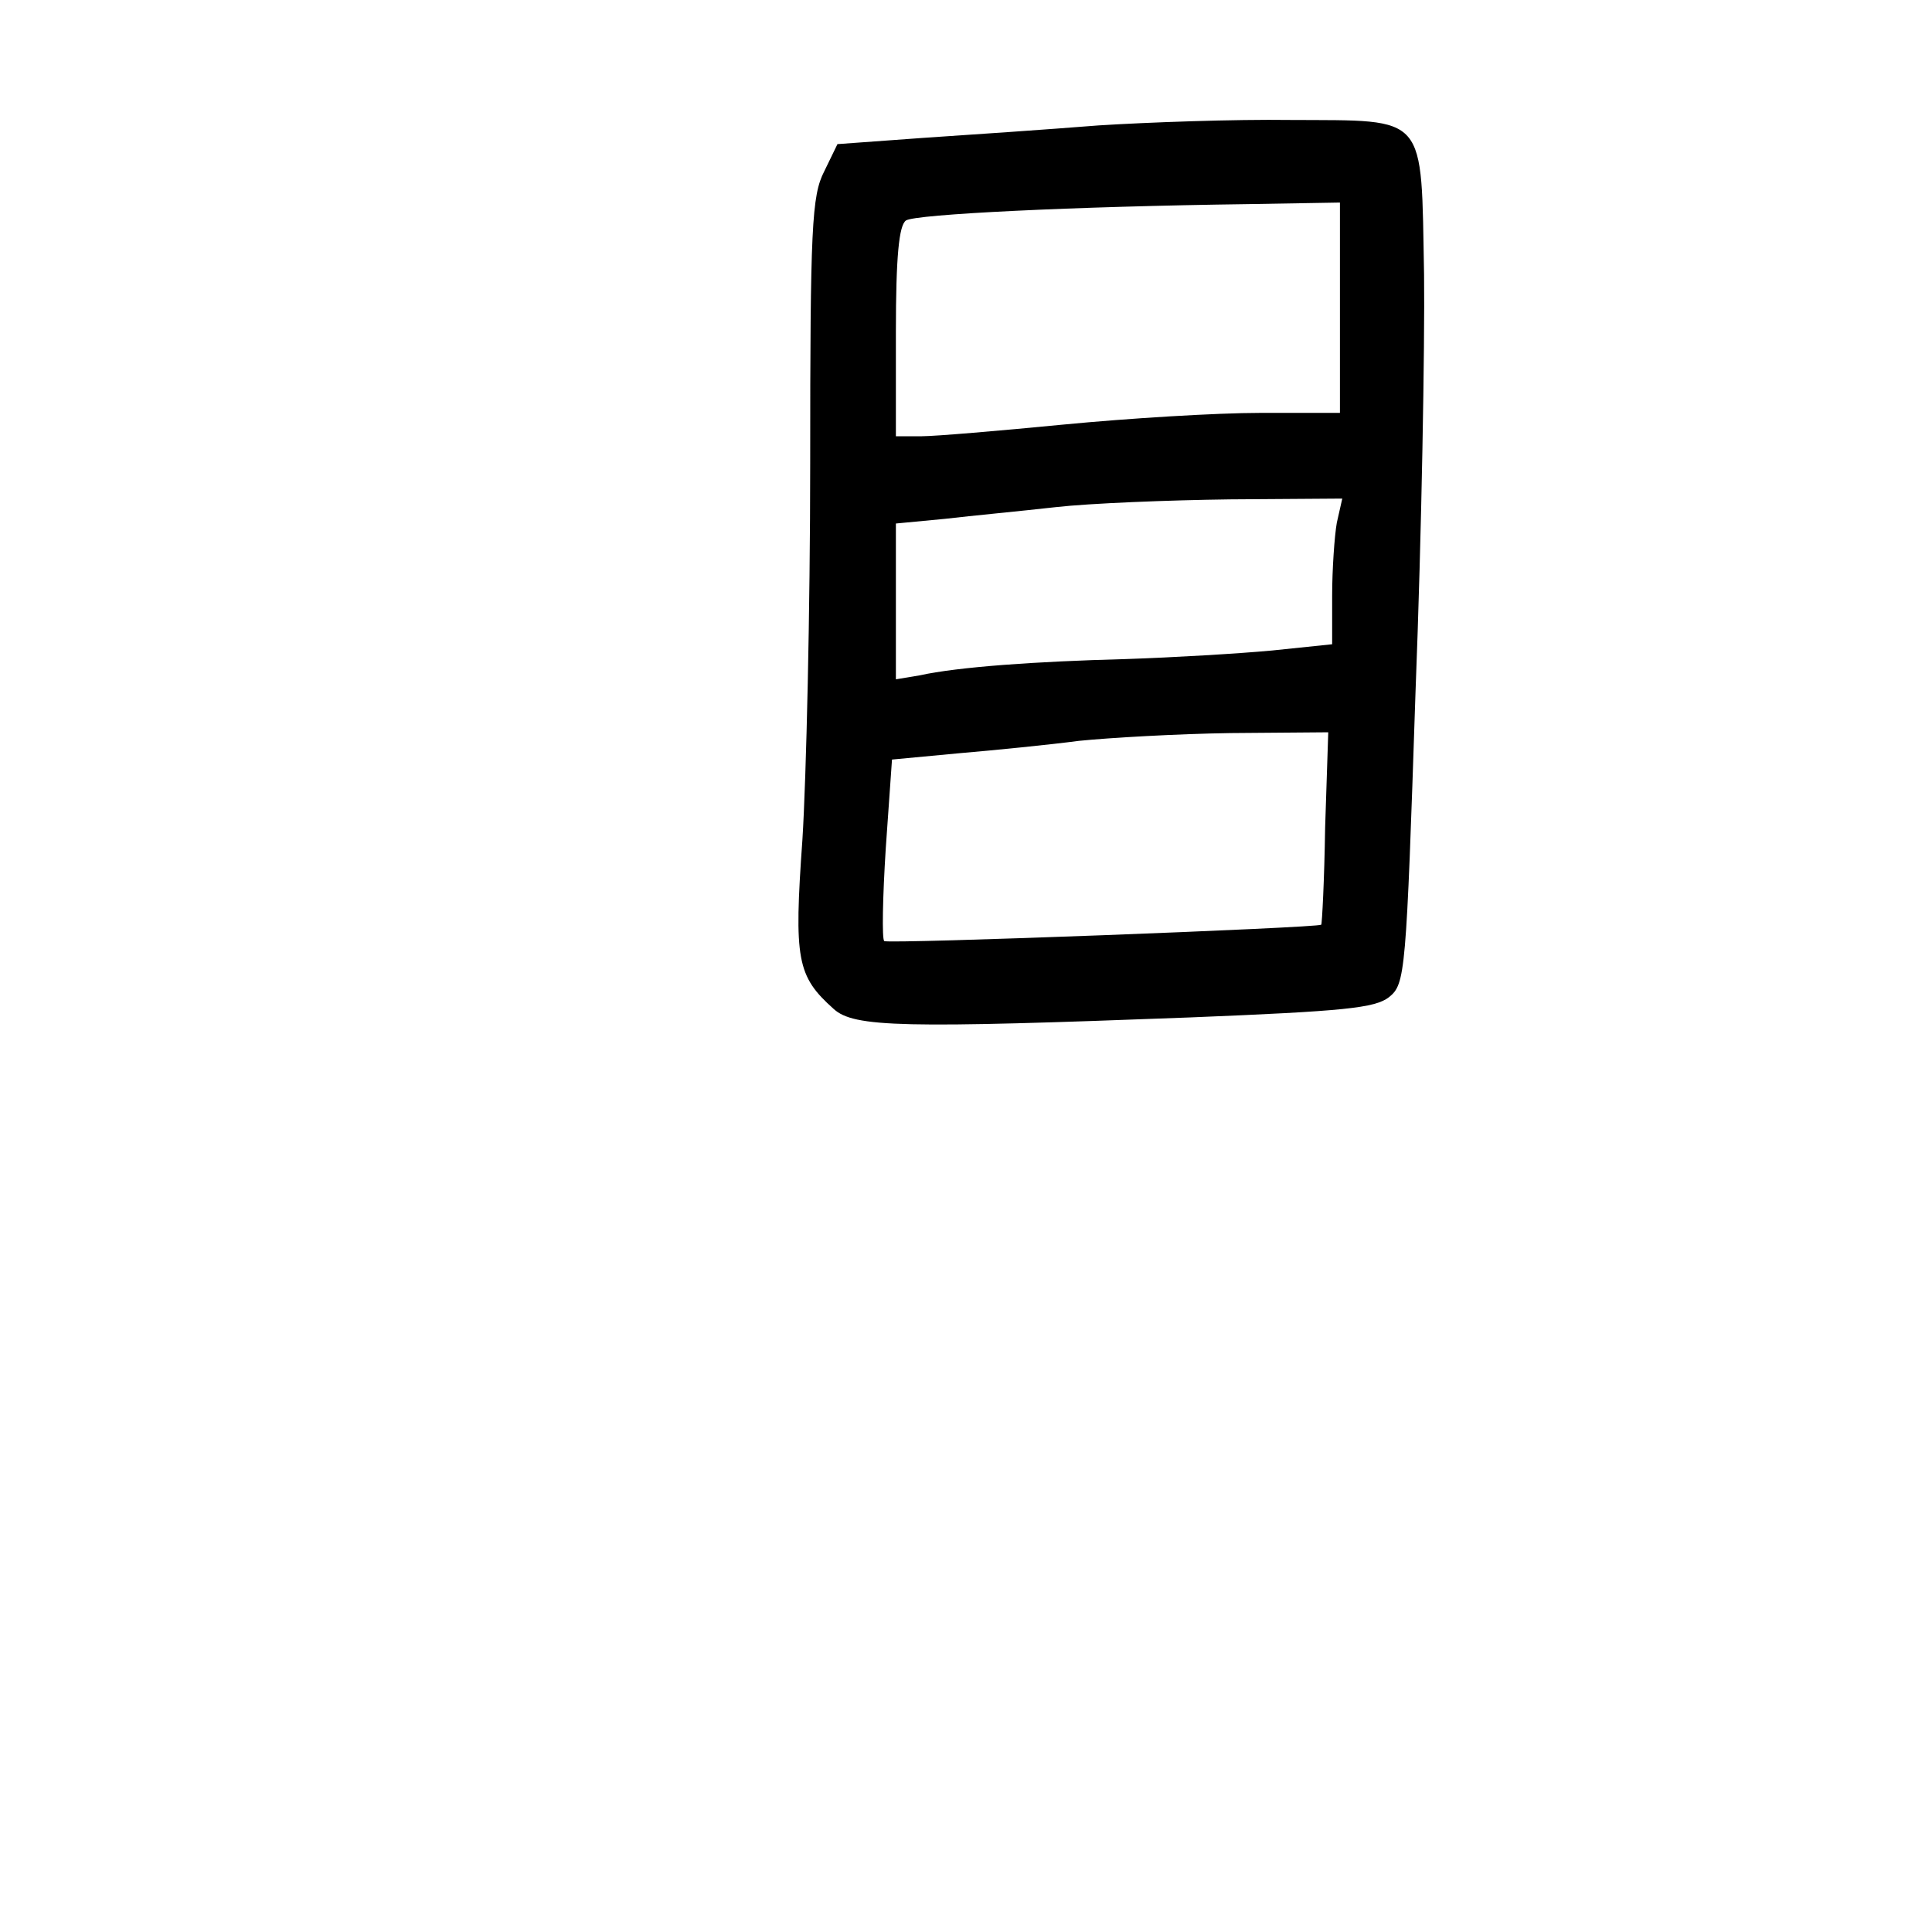 <?xml version="1.0" standalone="no"?>
<!DOCTYPE svg PUBLIC "-//W3C//DTD SVG 20010904//EN"
 "http://www.w3.org/TR/2001/REC-SVG-20010904/DTD/svg10.dtd">
<svg version="1.0" xmlns="http://www.w3.org/2000/svg"
 width="248pt" height="248pt" viewBox="0 0 248 248"
 preserveAspectRatio="xMidYMid meet">
<g transform="translate(0,248) scale(0.1,-0.1)"
fill="#000000" stroke="none">
<path d="M1410 2319 c-63 -5 -164 -12 -225 -16 l-110 -8 -17 -35 c-16 -31 -18
-72 -18 -375 0 -187 -5 -404 -10 -483 -11 -154 -7 -175 40 -217 26 -24 89 -25
458 -11 198 8 237 12 255 26 21 17 22 29 34 391 8 206 12 447 11 536 -4 209 6
198 -171 199 -73 1 -184 -3 -247 -7z m310 -234 l0 -135 -102 0 c-57 0 -170 -7
-253 -15 -82 -8 -165 -15 -182 -15 l-33 0 0 134 c0 97 4 137 13 143 12 8 214
18 440 21 l117 2 0 -135z m-4 -276 c-3 -17 -6 -60 -6 -94 l0 -62 -77 -8 c-43
-4 -127 -9 -188 -11 -115 -3 -215 -10 -265 -21 l-30 -5 0 100 0 100 63 6 c34
4 98 10 142 15 44 5 145 9 224 10 l144 1 -7 -31z m-15 -391 c-1 -68 -4 -124
-5 -125 -4 -4 -557 -25 -561 -21 -3 3 -2 56 2 119 l8 114 85 8 c47 4 117 11
155 16 39 4 126 9 195 10 l125 1 -4 -122z"/>
</g>
</svg>
